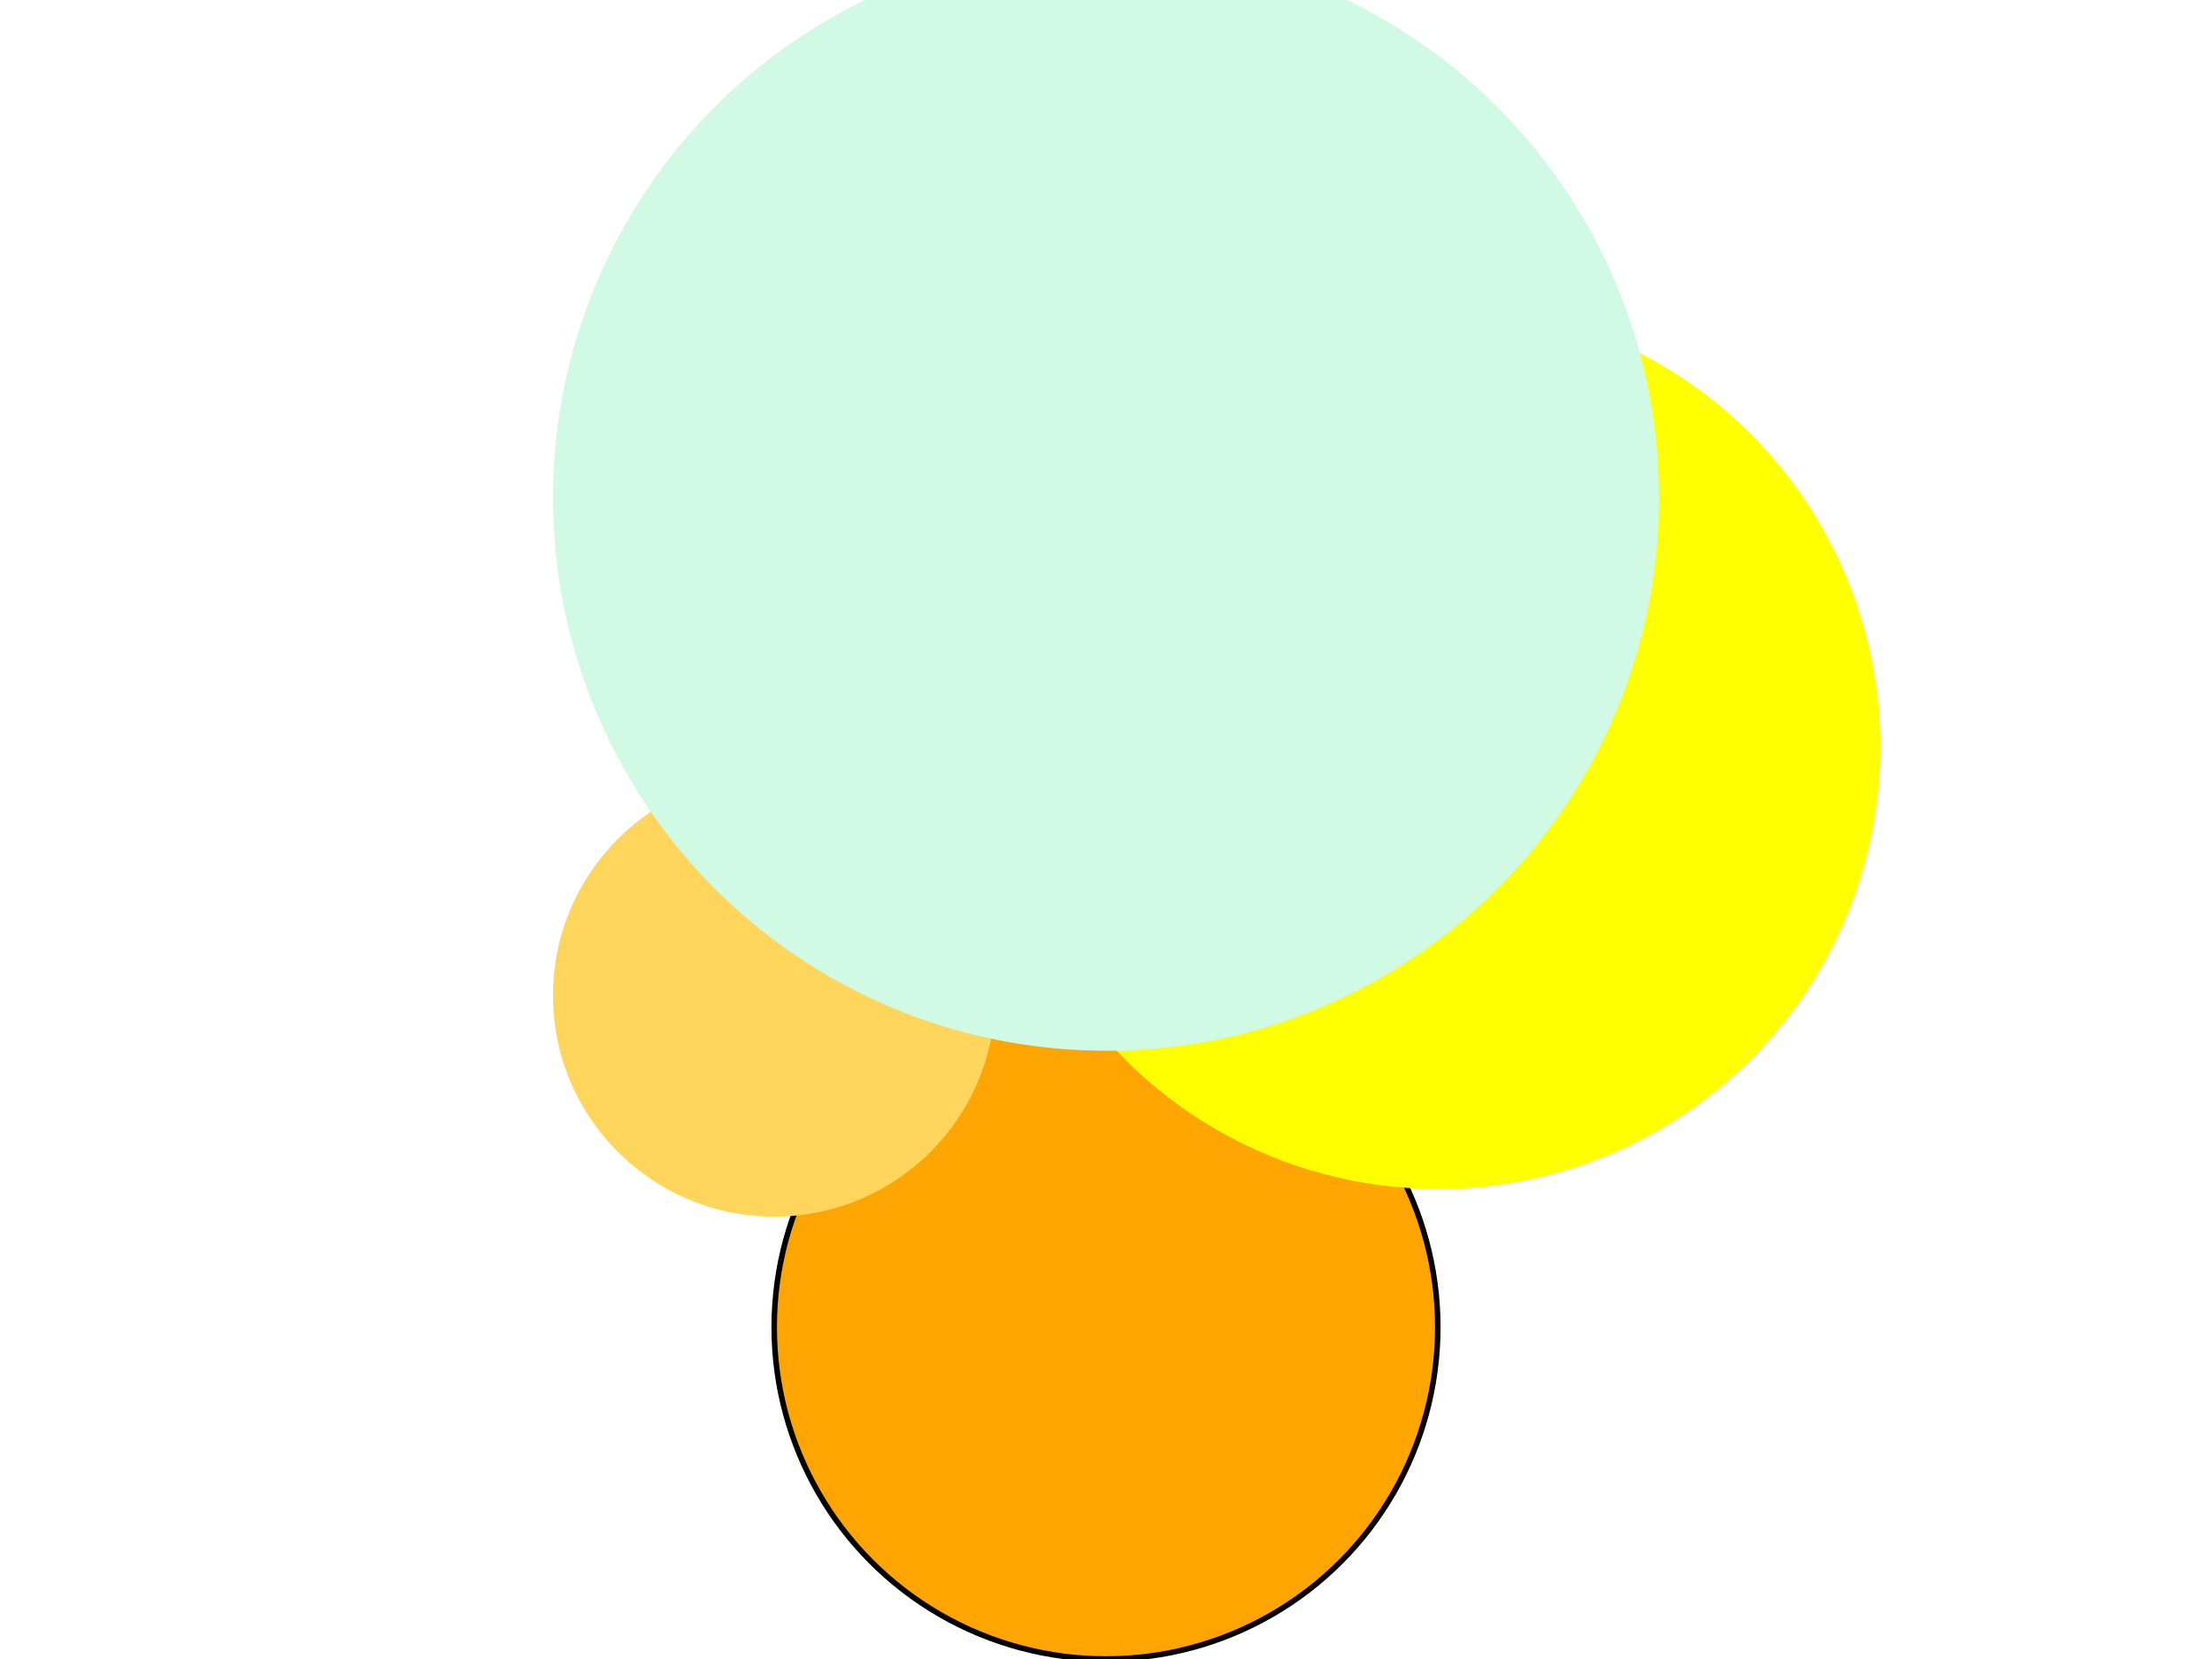 <svg width="400" height="300" version="1.1" xmlns="http://www.w3.org/2000/svg">
  <!-- Tempo -->
  <rect width="400" height="300" fill="white"/>

  <!-- Measures -->

  <!-- Measure 1: Introduction -->
  <circle cx="50%" cy="80%" r="60" fill="#ffa502" stroke="black">
    <animate attributeName="cy"
             begin="0s"
             dur="2s"
             from="80%"
             to="70%"
             repeatCount="indefinite"/>
  </circle>

  <!-- Measure 2: Development -->
  <circle cx="35%" cy="60%" r="40" fill="#ffd65b">
    <animate attributeName="cy"
             begin="2s"
             dur="1.5s"
             from="60%"
             to="75%"
             repeatCount="indefinite"/>
  </circle>

  <!-- Measure 3: Climax -->
  <circle cx="65%" cy="45%" r="80" fill="#ffff00">
    <animate attributeName="cy"
             begin="4s"
             dur="1.2s"
             from="45%"
             to="60%"
             repeatCount="indefinite"/>
  </circle>

  <!-- Measure 4: Resolution -->
  <circle cx="50%" cy="30%" r="100" fill="#d1fae5">
    <animate attributeName="cy"
             begin="5s"
             dur="2s"
             from="30%"
             to="80%"
             repeatCount="indefinite"/>
  </circle>

</svg>
